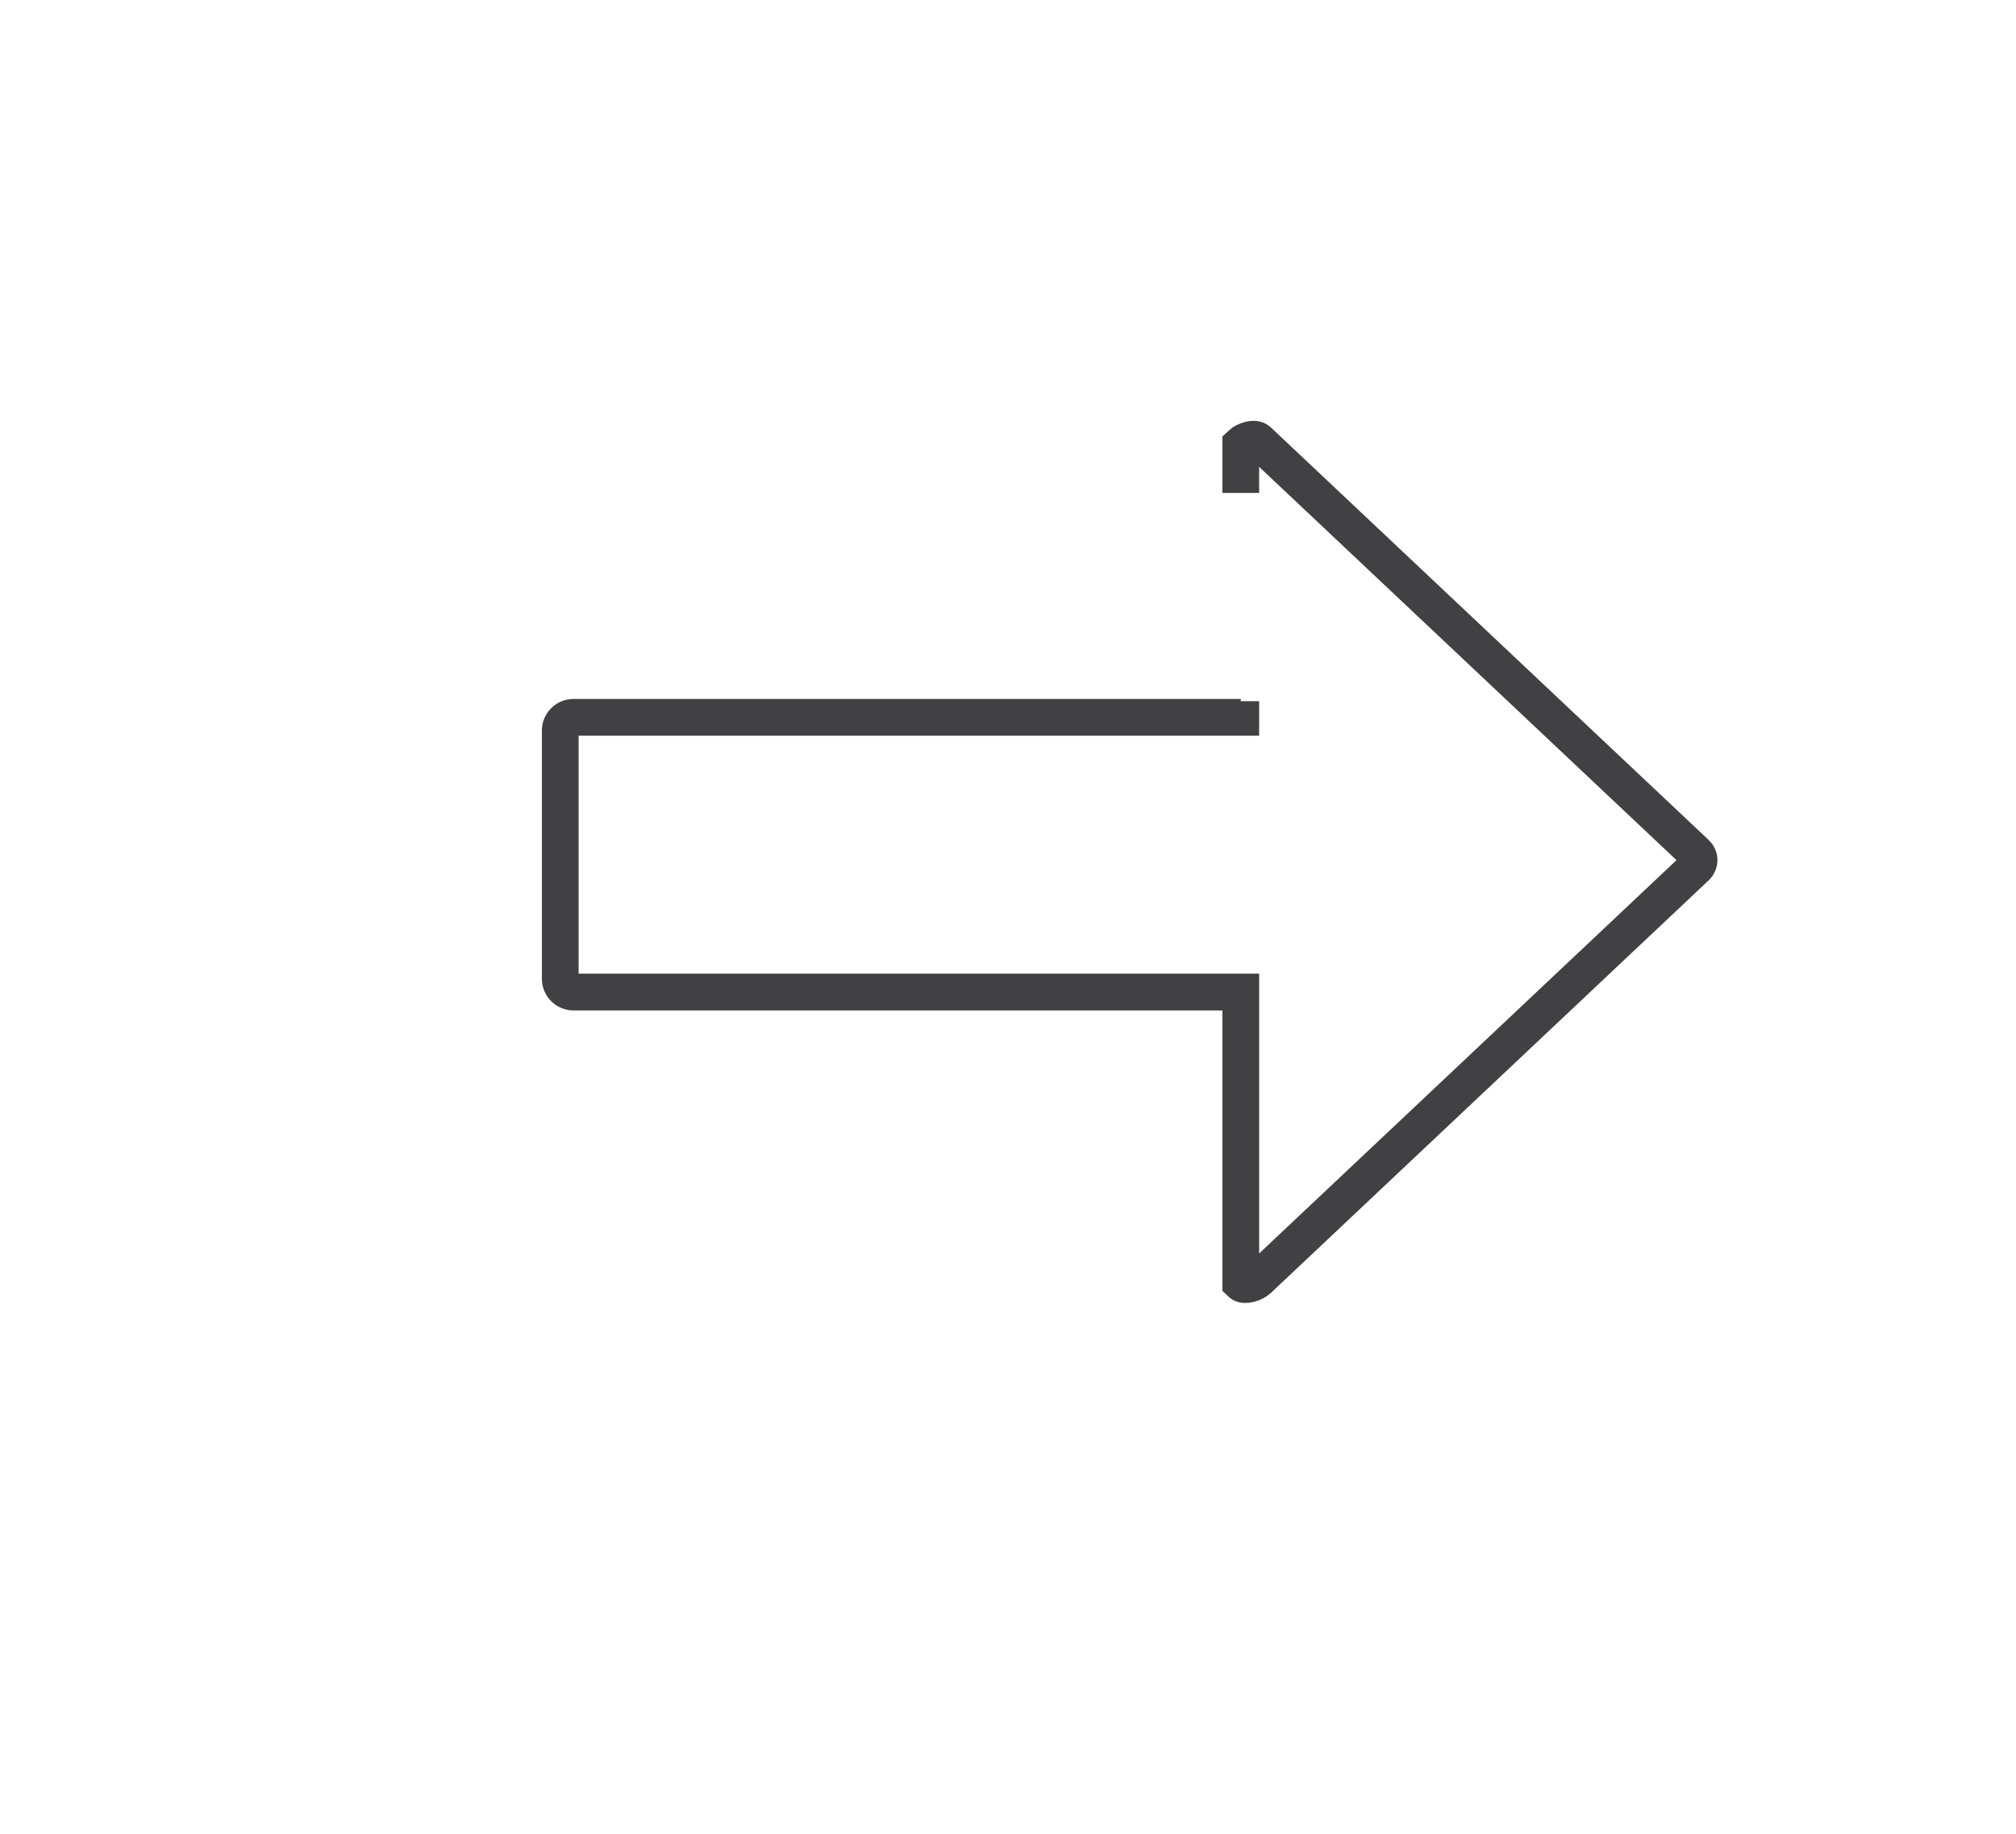 <?xml version="1.0" encoding="utf-8"?>
<!-- Generator: Adobe Illustrator 15.0.0, SVG Export Plug-In . SVG Version: 6.00 Build 0)  -->
<!DOCTYPE svg PUBLIC "-//W3C//DTD SVG 1.0//EN" "http://www.w3.org/TR/2001/REC-SVG-20010904/DTD/svg10.dtd">
<svg version="1.0" id="Layer_1" xmlns="http://www.w3.org/2000/svg" xmlns:xlink="http://www.w3.org/1999/xlink" x="0px" y="0px"
	 width="109.753px" height="99.815px" viewBox="0 0 109.753 99.815" enable-background="new 0 0 109.753 99.815"
	 xml:space="preserve">
<path fill="none" stroke="#414042" stroke-width="2" stroke-miterlimit="10" d="M67.549,38.167v0.88H31.221
	c-0.396,0-0.721,0.322-0.721,0.72v13.513c0,0.397,0.323,0.721,0.721,0.721h36.328v15.841c0.208,0.2,0.742,0.009,0.951-0.19
	l23.844-22.468c0.208-0.199,0.208-0.523,0-0.725L68.5,23.992c-0.209-0.2-0.743-0.009-0.951,0.19v2.65"/>
</svg>
